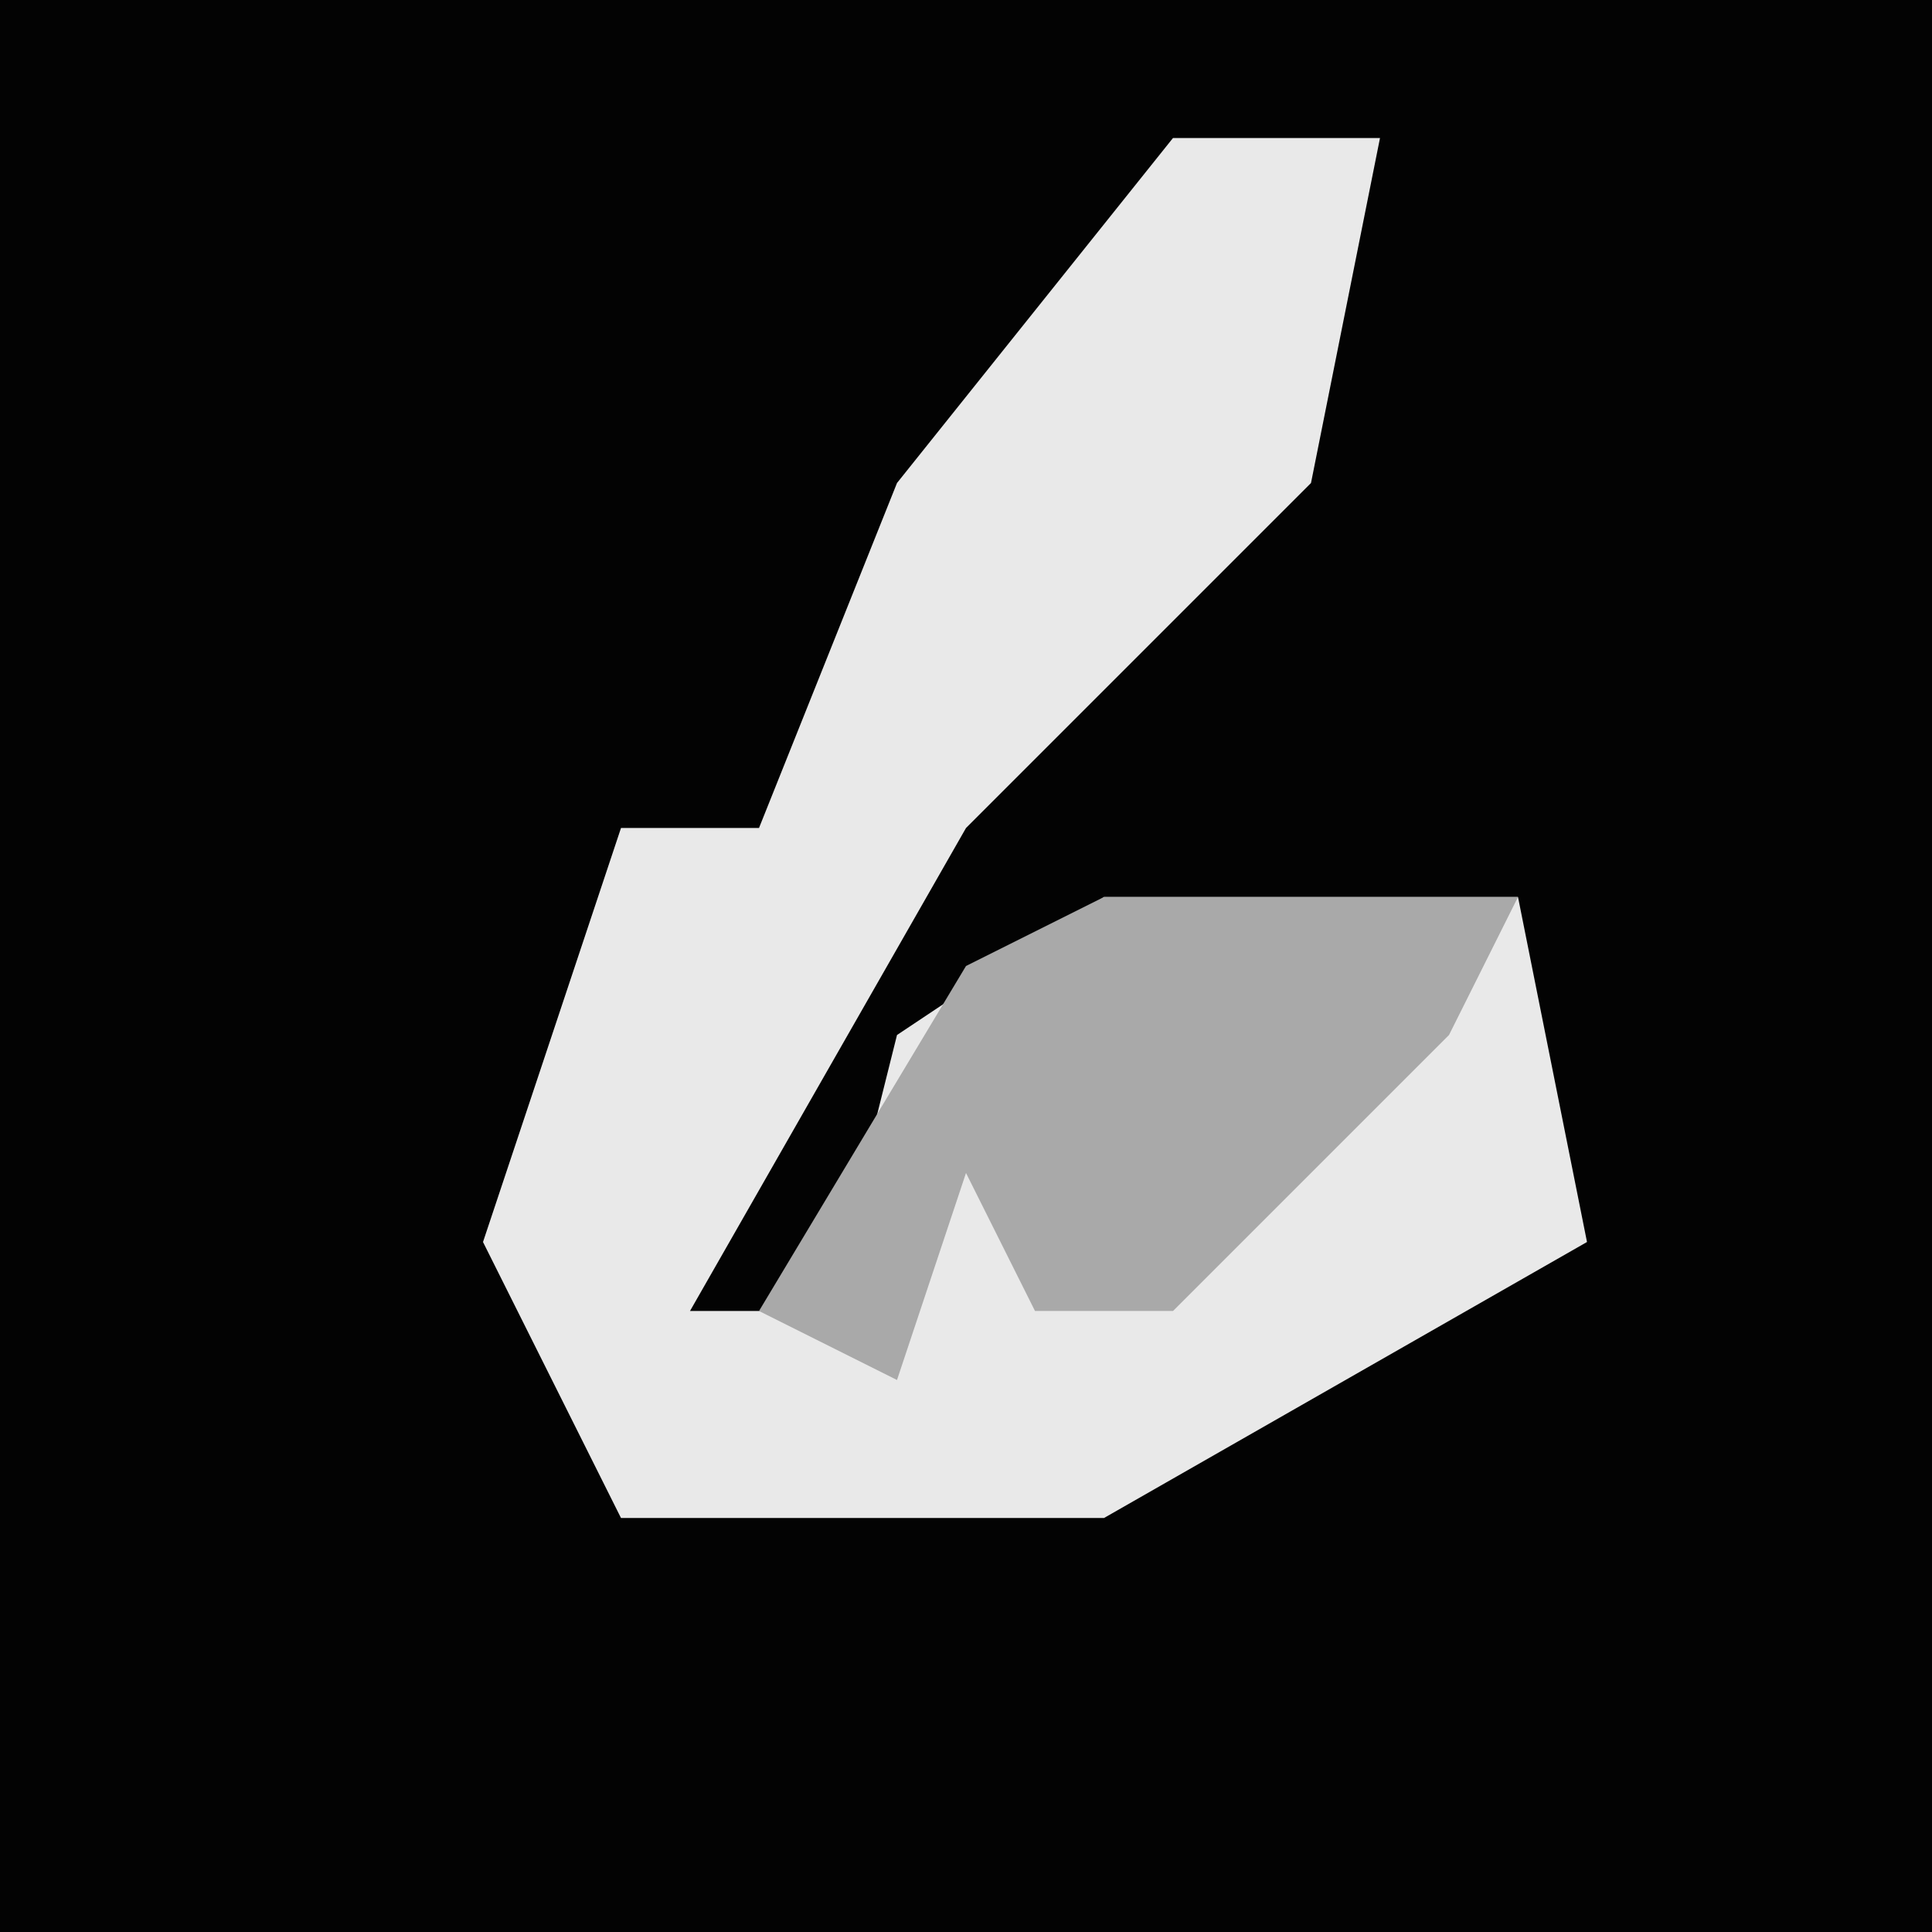 <?xml version="1.0" encoding="UTF-8"?>
<svg version="1.1" xmlns="http://www.w3.org/2000/svg" width="28" height="28">
<path d="M0,0 L28,0 L28,28 L0,28 Z " fill="#030303" transform="translate(0,0)"/>
<path d="M0,0 L3,0 L2,5 L-3,10 L-7,17 L-5,17 L-4,13 L-1,11 L5,11 L6,16 L-1,20 L-8,20 L-10,16 L-8,10 L-6,10 L-4,5 Z " fill="#E9E9E9" transform="translate(17,2)"/>
<path d="M0,0 L6,0 L5,2 L1,6 L-1,6 L-2,4 L-3,7 L-5,6 L-2,1 Z " fill="#A9A9A9" transform="translate(16,13)"/>
</svg>
